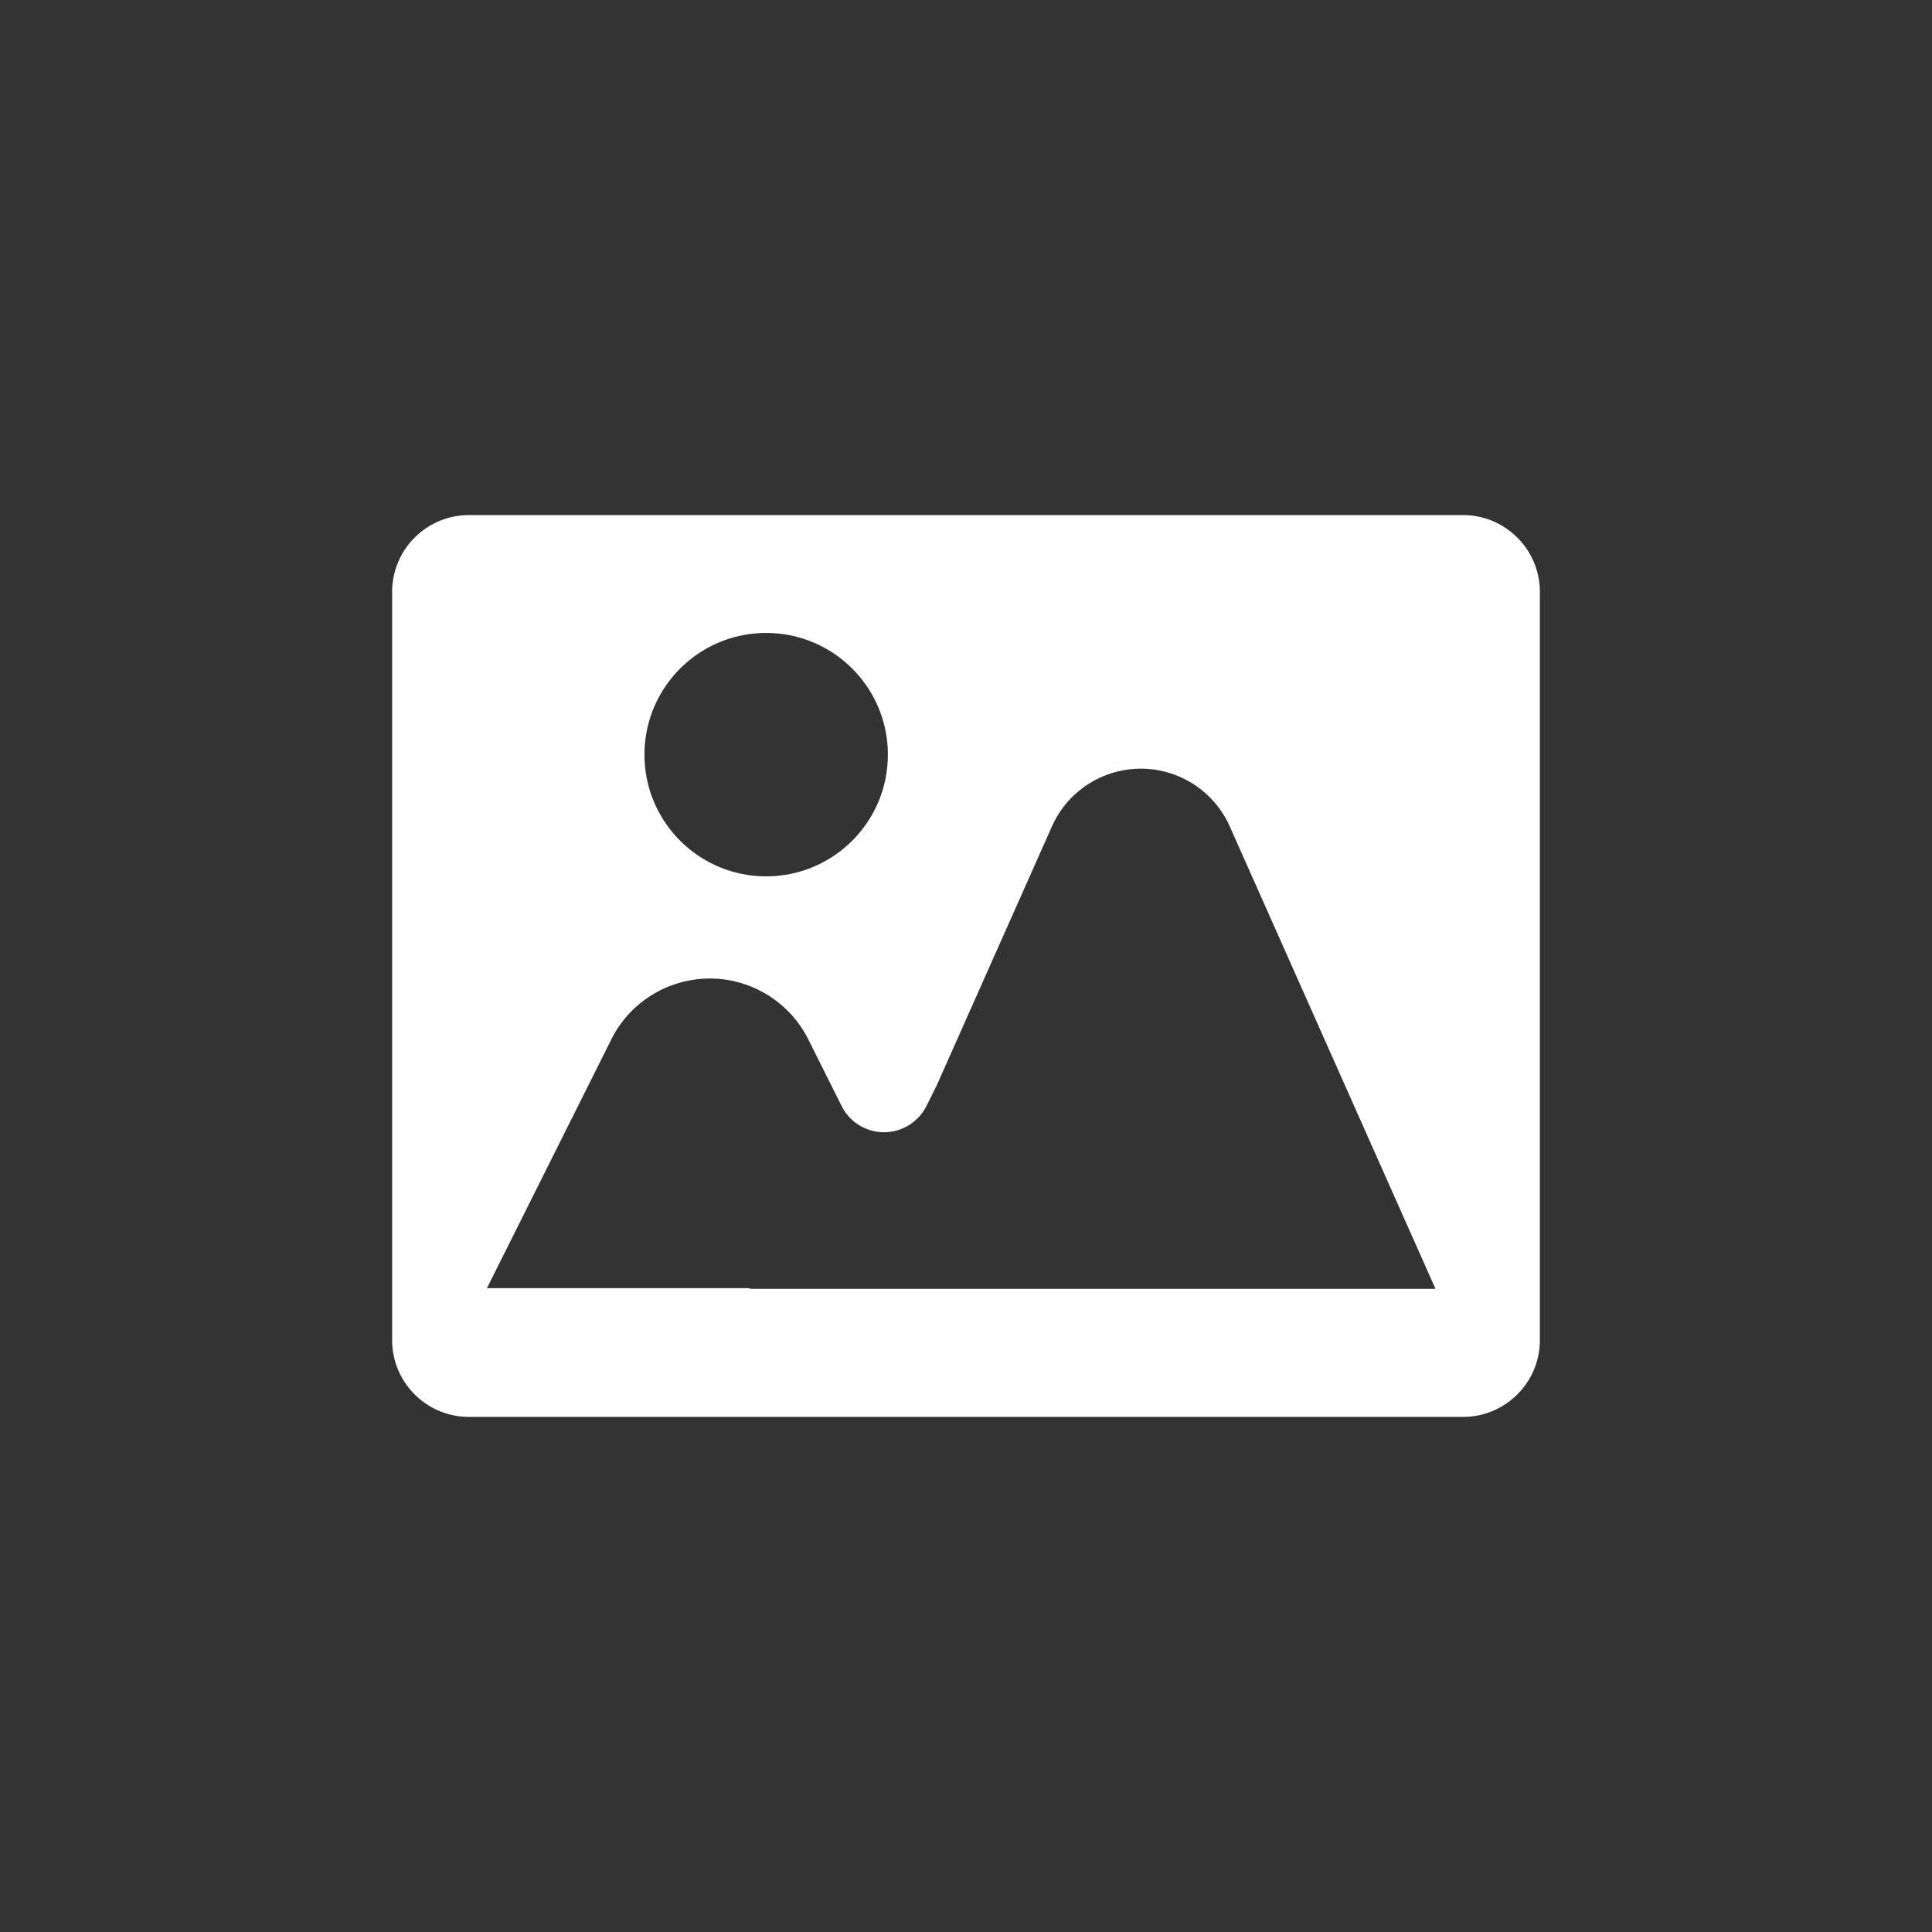 <?xml version="1.0" standalone="no"?><!DOCTYPE svg PUBLIC "-//W3C//DTD SVG 1.1//EN" "http://www.w3.org/Graphics/SVG/1.1/DTD/svg11.dtd"><svg t="1724606741581" class="icon" viewBox="0 0 1024 1024" version="1.1" xmlns="http://www.w3.org/2000/svg" p-id="1918" xmlns:xlink="http://www.w3.org/1999/xlink" width="200" height="200"><rect x="0" y="0" width="1024" height="1024" fill="#333333" stroke="none"/><path d="M775.426 273.015c22.498 0 40.736 18.238 40.736 40.736v396.498c0 22.498-18.238 40.736-40.736 40.736H248.574c-22.498 0-40.736-18.238-40.736-40.736V313.751c0-22.498 18.238-40.736 40.736-40.736h526.853zM625.647 411.884c-26.037-11.583-56.534 0.134-68.117 26.171L496.466 575.317l-5.448 10.898a25.121 25.121 0 0 1-11.234 11.234c-12.409 6.205-27.498 1.175-33.702-11.234L435.45 564.957h-0.001l-7.012-14.026a58.388 58.388 0 0 0-26.112-26.112c-28.843-14.421-63.915-2.731-78.337 26.112L258.079 682.752h138.646c0.59 0.219 1.228 0.339 1.894 0.339h362.211L651.819 438.055a51.599 51.599 0 0 0-26.172-26.171zM406.086 335.477c-35.622 0-64.499 28.877-64.499 64.499s28.877 64.499 64.499 64.499 64.499-28.877 64.499-64.499-28.877-64.499-64.499-64.499z" fill="#ffffff" p-id="1919"></path></svg>